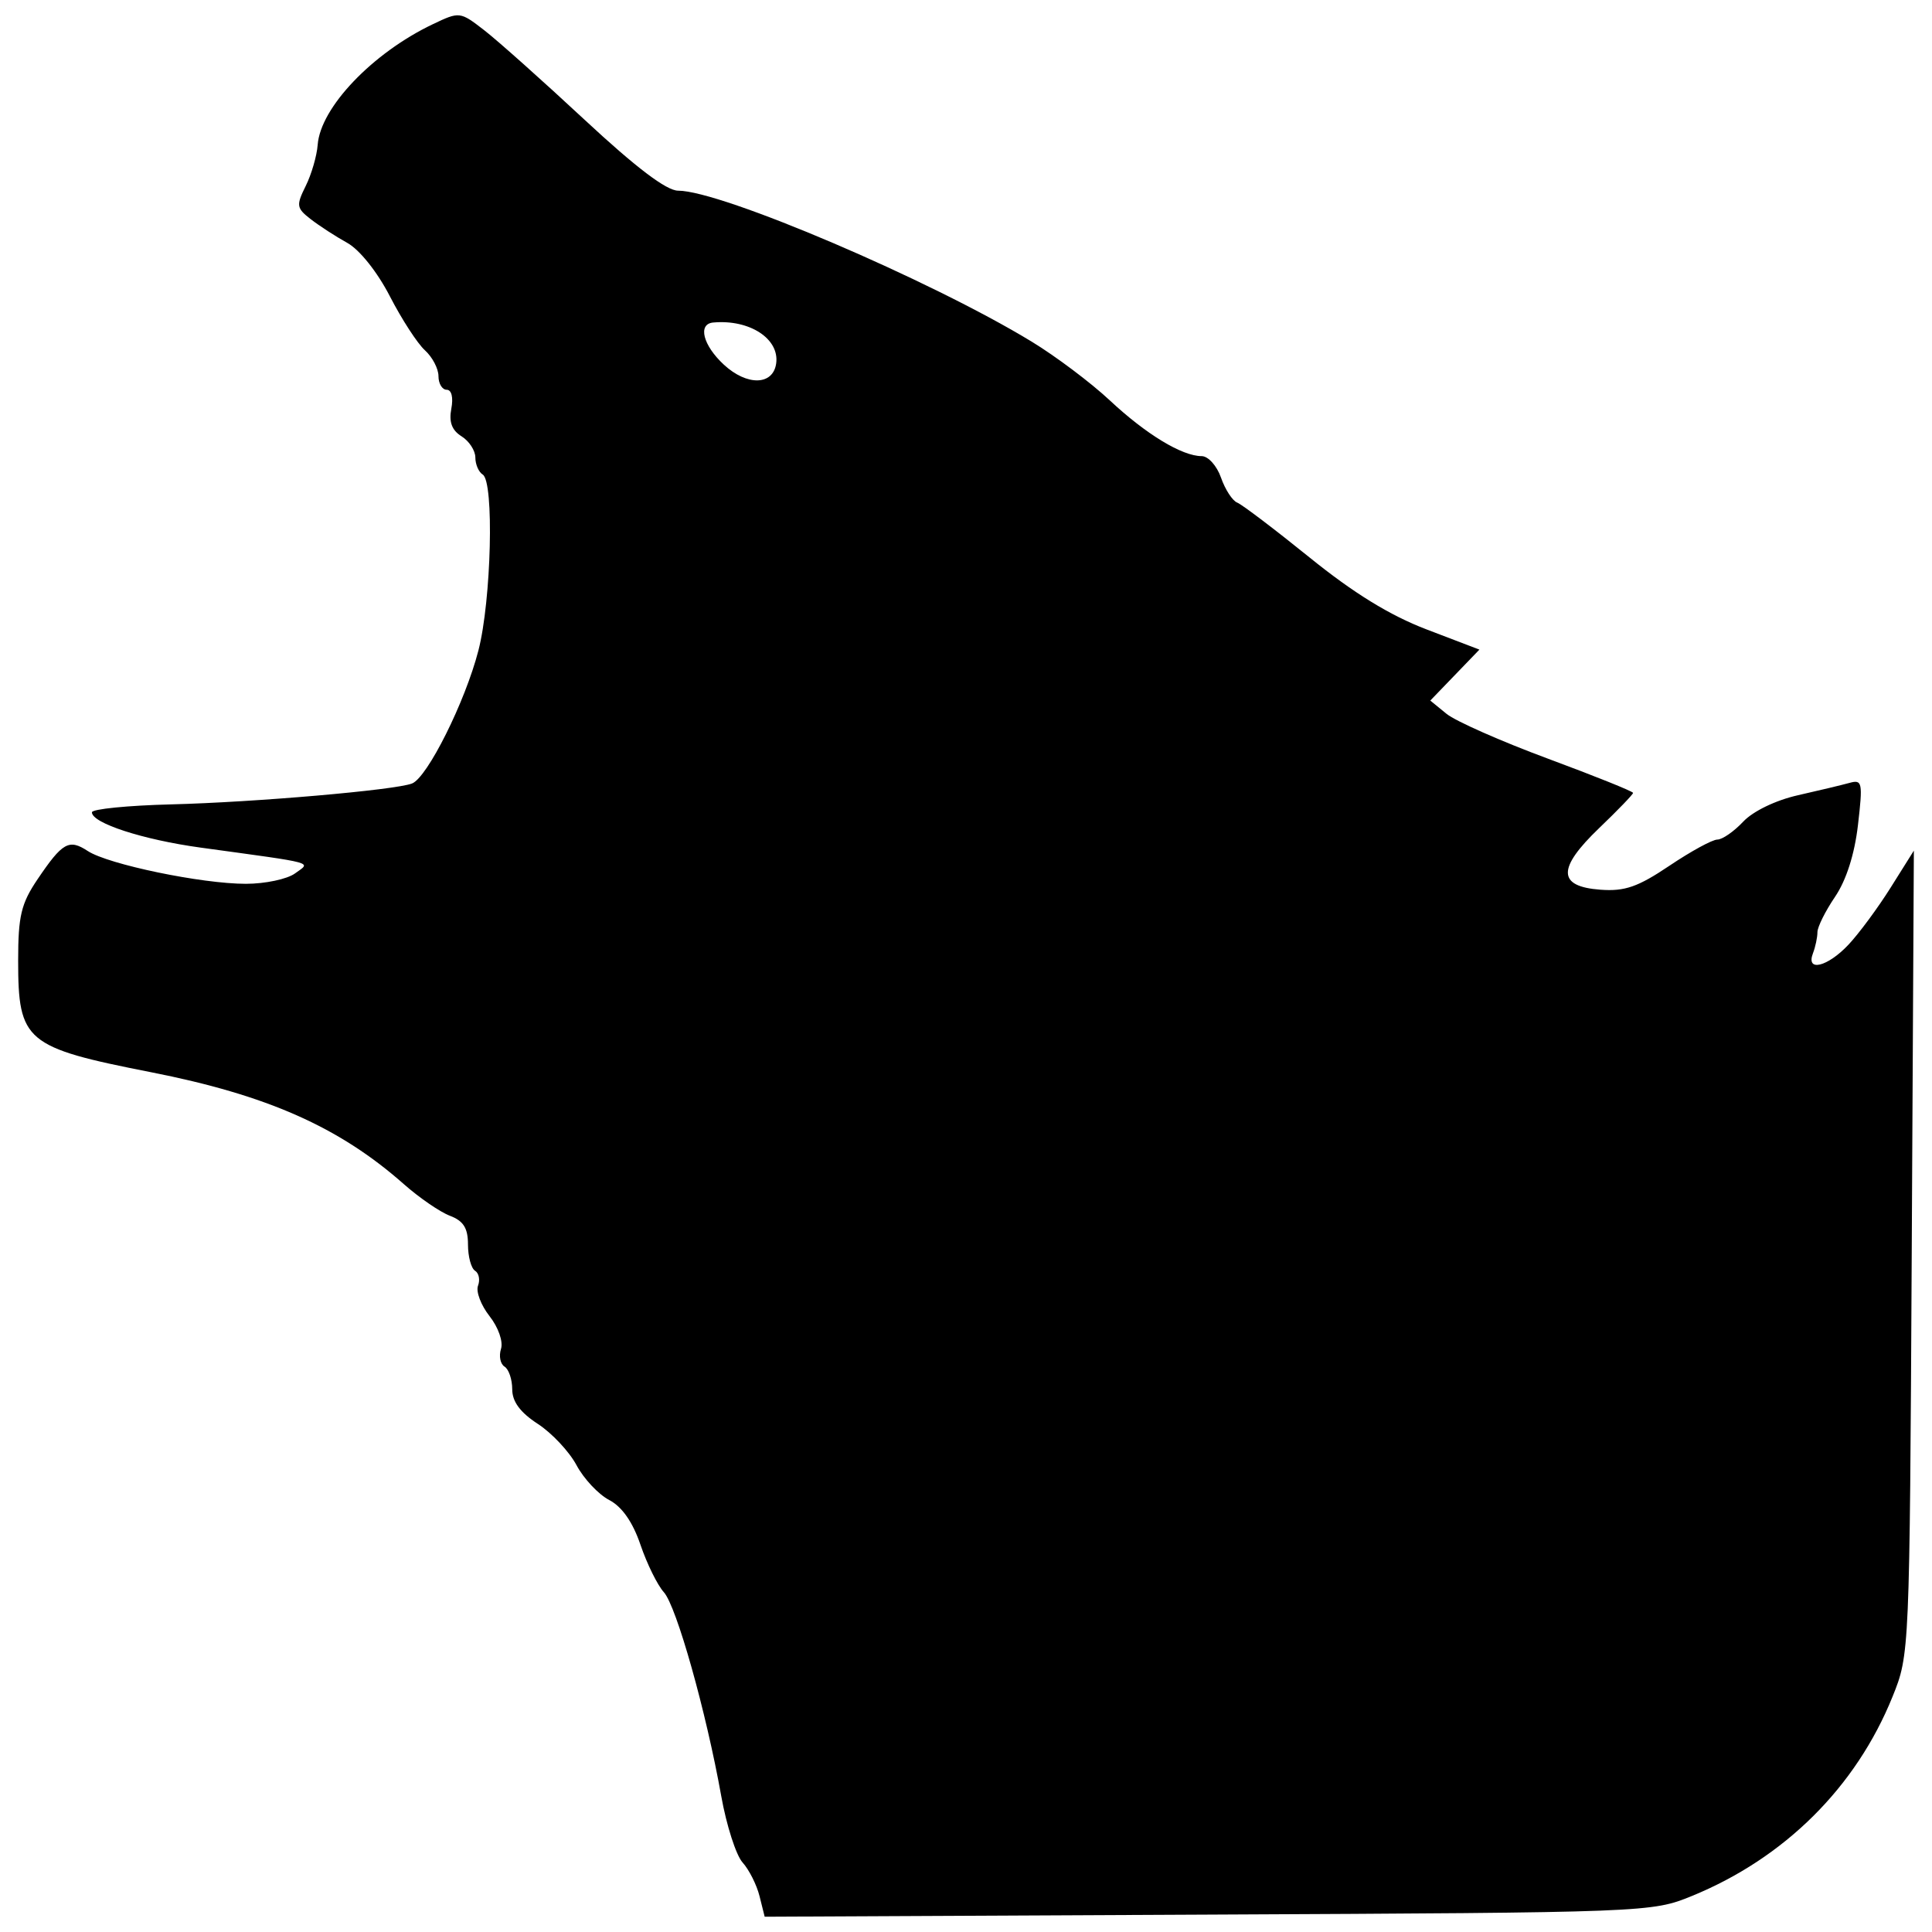 <?xml version="1.0" encoding="UTF-8" standalone="no"?>
<!-- Created with Inkscape (http://www.inkscape.org/) -->

<svg
   xmlns:dc="http://purl.org/dc/elements/1.1/"
   xmlns:cc="http://creativecommons.org/ns#"
   xmlns:rdf="http://www.w3.org/1999/02/22-rdf-syntax-ns#"
   xmlns:svg="http://www.w3.org/2000/svg"
   xmlns="http://www.w3.org/2000/svg"
   xmlns:sodipodi="http://sodipodi.sourceforge.net/DTD/sodipodi-0.dtd"
   xmlns:inkscape="http://www.inkscape.org/namespaces/inkscape"
   version="1.1"
   id="svg22"
   width="279.467"
   height="279.467"
   viewBox="0 0 279.467 279.467"
   sodipodi:docname="logo_min.svg"
   inkscape:version="0.92.4 (5da689c313, 2019-01-14)">
  <defs
     id="defs26" />
  <sodipodi:namedview
     pagecolor="#ffffff"
     bordercolor="#666666"
     borderopacity="1"
     objecttolerance="10"
     gridtolerance="10"
     guidetolerance="10"
     inkscape:pageopacity="0"
     inkscape:pageshadow="2"
     inkscape:window-width="1920"
     inkscape:window-height="1027"
     id="namedview24"
     showgrid="false"
     inkscape:zoom="1.6889312"
     inkscape:cx="129.84303"
     inkscape:cy="205.67311"
     inkscape:window-x="-8"
     inkscape:window-y="22"
     inkscape:window-maximized="1"
     inkscape:current-layer="svg22" />
  <path
     style="fill:#000000;stroke-width:1.067"
     d="m 109.868,274.283 c -0.408,-1.635 -1.512,-3.827 -2.452,-4.87 -0.941,-1.044 -2.33,-5.364 -3.086,-9.6 -2.185,-12.231 -6.476,-27.475 -8.302,-29.494 -0.922,-1.019 -2.444,-4.105 -3.382,-6.86 -1.125,-3.303 -2.668,-5.51 -4.529,-6.482 -1.553,-0.811 -3.678,-3.078 -4.723,-5.037 -1.045,-1.959 -3.565,-4.647 -5.6,-5.972 -2.547,-1.659 -3.7,-3.218 -3.7,-5.004 0,-1.427 -0.5,-2.903 -1.11,-3.28 -0.611,-0.377 -0.842,-1.53 -0.515,-2.562 0.337,-1.063 -0.382,-3.118 -1.659,-4.742 -1.24,-1.576 -1.989,-3.556 -1.665,-4.4 0.324,-0.844 0.13,-1.818 -0.431,-2.165 -0.561,-0.347 -1.02,-2.054 -1.02,-3.794 0,-2.375 -0.651,-3.411 -2.611,-4.156 -1.436,-0.546 -4.436,-2.606 -6.667,-4.577 C 49.056,163.016 38.622,158.399 21.826,155.094 3.667,151.522 2.626,150.646 2.626,138.956 c 0,-6.455 0.426,-8.245 2.802,-11.763 3.612,-5.348 4.547,-5.875 7.268,-4.092 2.958,1.938 16.479,4.744 22.863,4.744 2.783,0 5.985,-0.677 7.117,-1.504 2.31,-1.689 3.404,-1.39 -13.65,-3.732 -8.364,-1.149 -15.737,-3.544 -15.728,-5.109 0.003,-0.47 5.162,-0.985 11.467,-1.145 12.1,-0.307 32.331,-2.06 34.828,-3.018 2.22,-0.852 7.695,-11.814 9.611,-19.245 1.873,-7.264 2.293,-24.414 0.623,-25.446 -0.587,-0.363 -1.067,-1.475 -1.067,-2.473 0,-0.998 -0.9,-2.376 -2,-3.063 -1.4,-0.874 -1.842,-2.071 -1.476,-3.99 0.31,-1.62 0.037,-2.741 -0.667,-2.741 -0.655,0 -1.191,-0.886 -1.191,-1.968 0,-1.082 -0.882,-2.766 -1.961,-3.742 -1.078,-0.976 -3.358,-4.489 -5.067,-7.807 -1.81,-3.515 -4.379,-6.739 -6.156,-7.724 -1.678,-0.93 -4.06,-2.475 -5.295,-3.433 -2.065,-1.602 -2.123,-1.986 -0.727,-4.8 0.835,-1.682 1.615,-4.365 1.734,-5.962 0.403,-5.399 7.929,-13.282 16.651,-17.441 3.869,-1.845 3.939,-1.837 7.43,0.863 1.938,1.499 8.481,7.335 14.539,12.97 7.419,6.9 11.832,10.245 13.515,10.245 6.245,0 36.443,12.893 51.141,21.835 3.486,2.121 8.57,5.944 11.299,8.496 5.242,4.903 10.459,8.069 13.299,8.069 0.94,0 2.197,1.402 2.794,3.114 0.597,1.713 1.652,3.337 2.345,3.609 0.692,0.272 5.41,3.85 10.483,7.951 6.361,5.142 11.603,8.365 16.887,10.384 l 7.663,2.928 -3.553,3.686 -3.553,3.686 2.352,1.92 c 1.294,1.056 7.894,3.974 14.667,6.484 6.773,2.51 12.315,4.738 12.315,4.952 0,0.214 -2.203,2.5 -4.896,5.08 -6.106,5.85 -6.051,8.467 0.187,8.925 3.511,0.258 5.413,-0.404 9.965,-3.467 3.094,-2.082 6.214,-3.786 6.932,-3.786 0.719,0 2.4,-1.164 3.737,-2.587 1.426,-1.518 4.699,-3.099 7.919,-3.826 3.019,-0.682 6.382,-1.487 7.473,-1.789 1.837,-0.509 1.927,-0.058 1.214,6.089 -0.491,4.234 -1.693,7.998 -3.317,10.391 -1.401,2.064 -2.547,4.367 -2.547,5.117 0,0.75 -0.291,2.123 -0.647,3.051 -1.055,2.748 2.104,1.983 5.14,-1.246 1.517,-1.613 4.265,-5.333 6.107,-8.267 l 3.349,-5.333 -0.308,58.133 c -0.306,57.935 -0.316,58.154 -2.774,64.24 -5.29,13.096 -15.612,23.351 -29.024,28.837 -5.797,2.371 -6.345,2.392 -69.984,2.695 l -64.141,0.306 z m 2.405,-221.698 c 0.512,-3.578 -3.849,-6.416 -9.114,-5.931 -2.259,0.208 -1.48,3.289 1.54,6.088 3.349,3.104 7.118,3.026 7.574,-0.157 z"
     id="path48"
     inkscape:connector-curvature="0" />
</svg>
